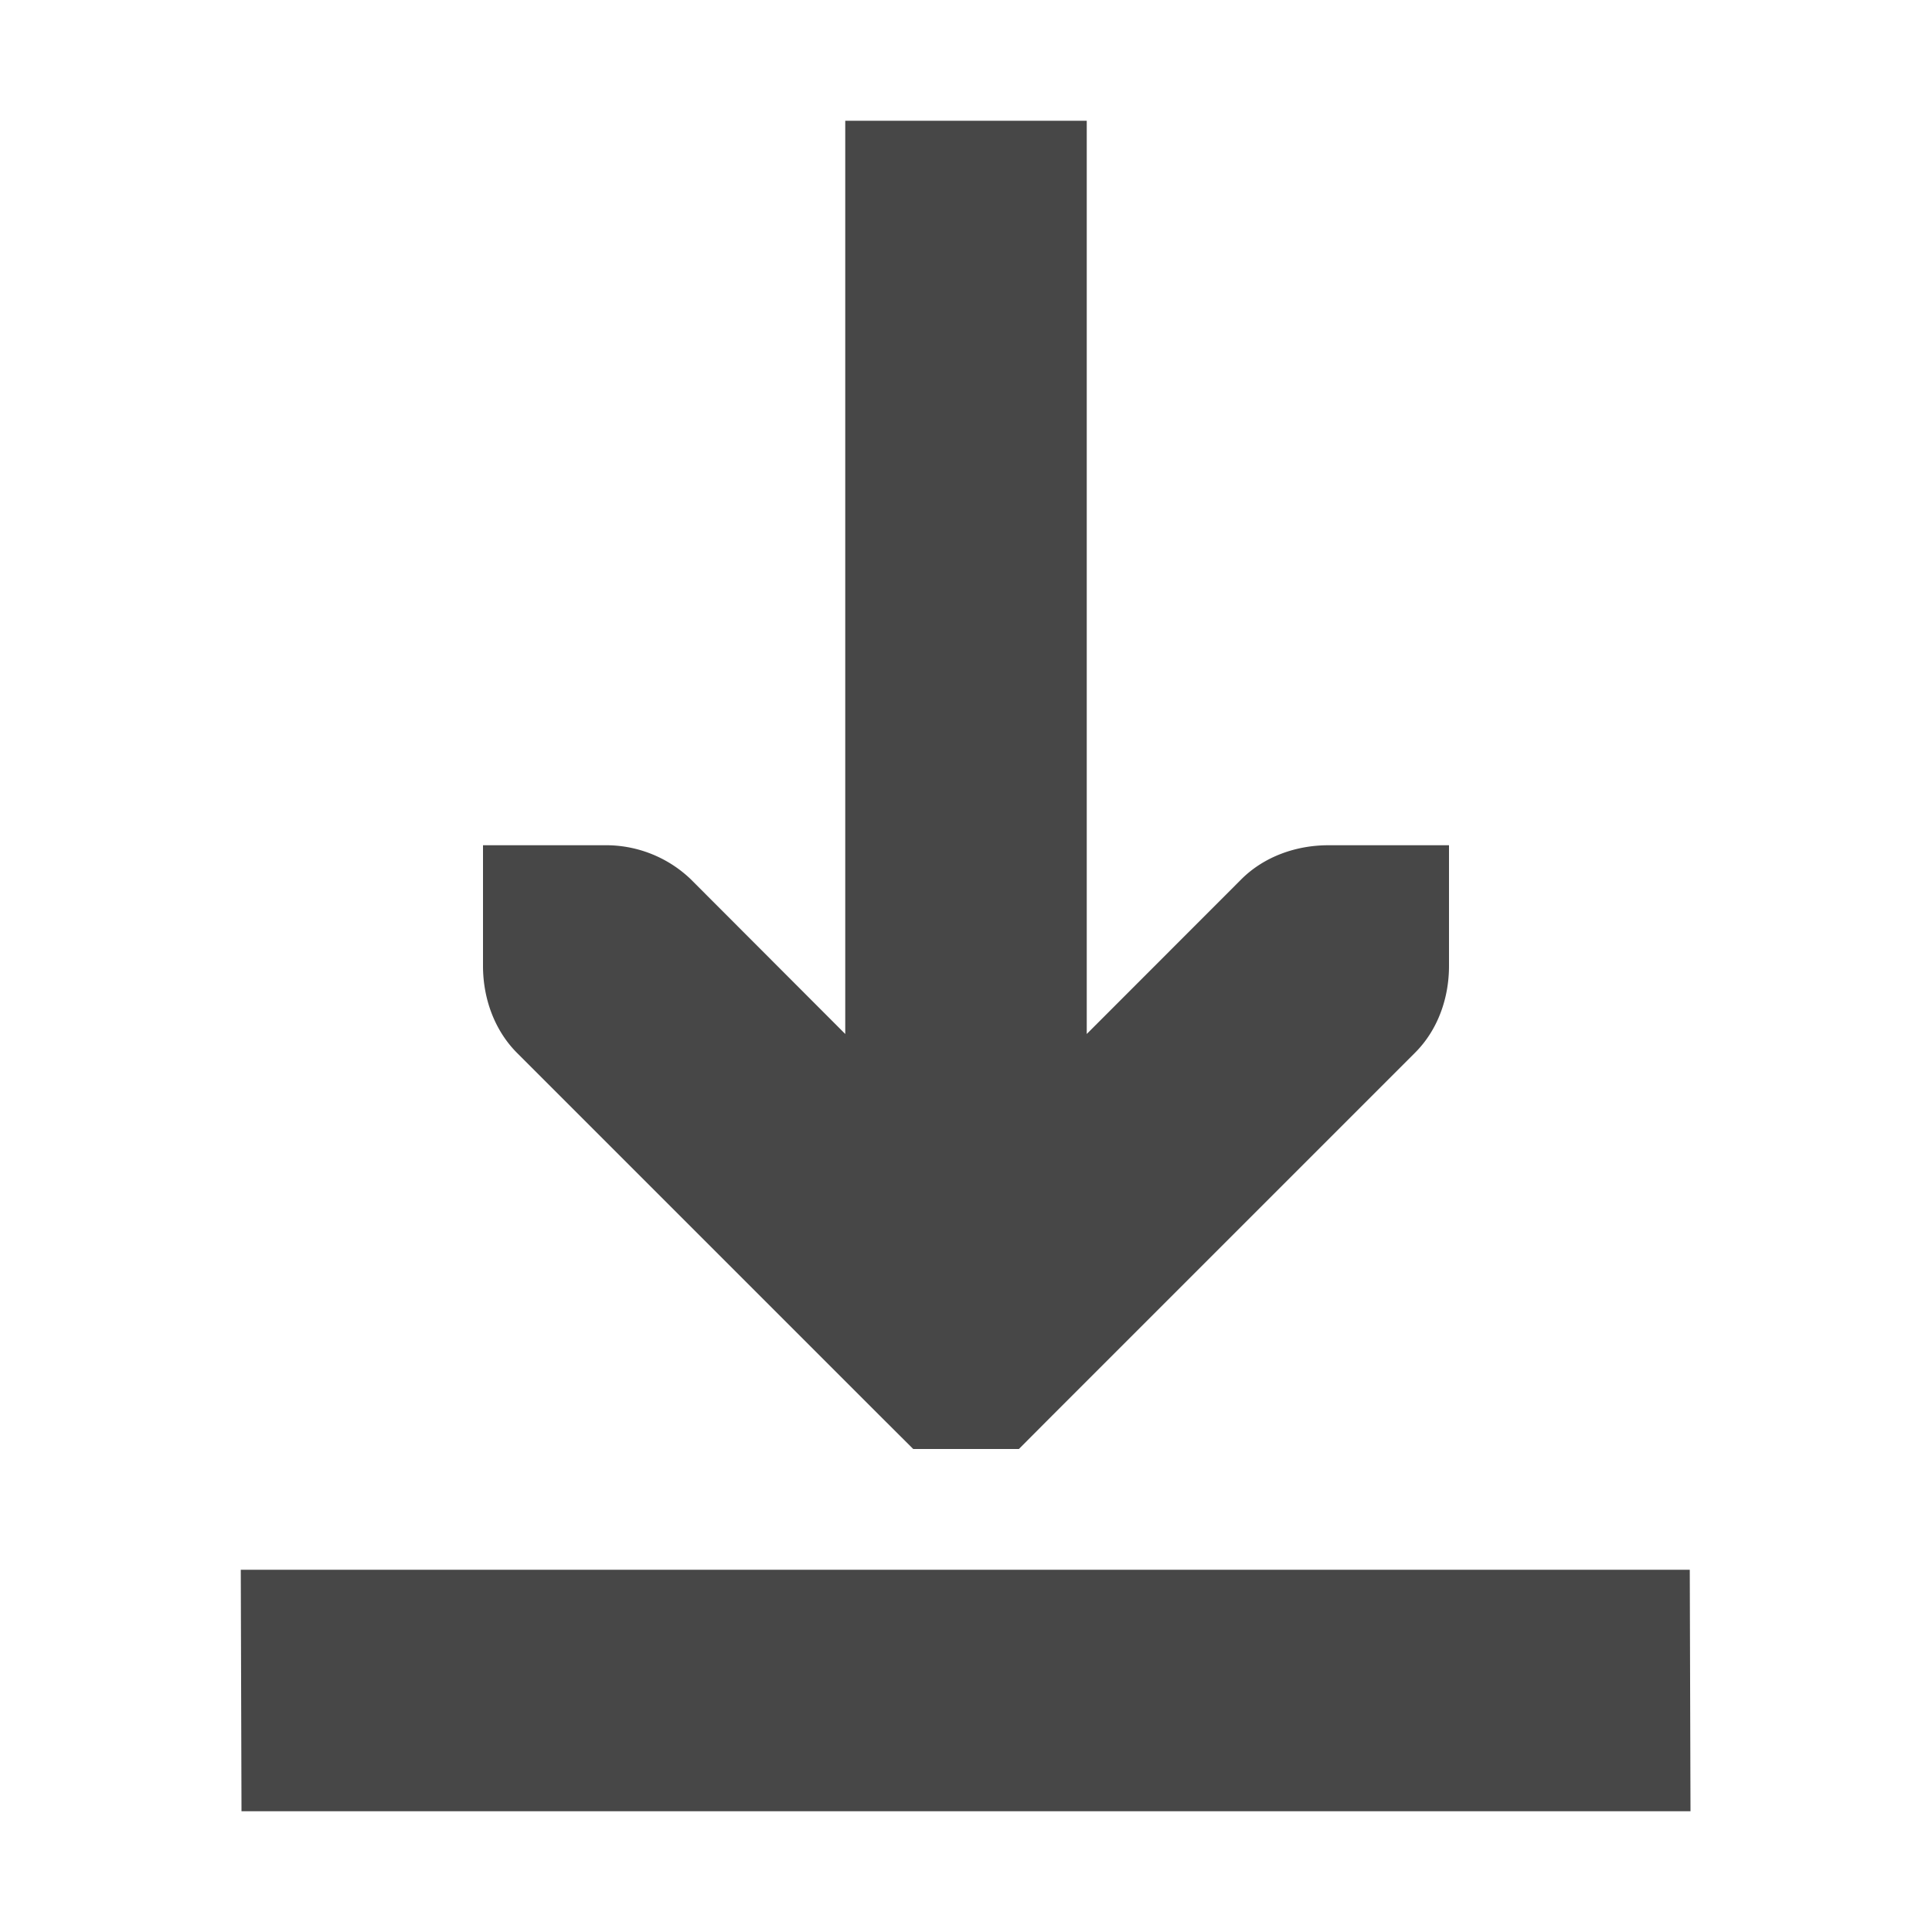 <svg xmlns="http://www.w3.org/2000/svg" width="16" height="16">
    <g color="#000" fill="#474747">
        <path d="M7 1v7.563L5.719 7.28A1.015 1.015 0 0 0 5 7H4v1c0 .265.093.53.281.719l3 3 .282.281h.875l.28-.281 3-3C11.908 8.53 12 8.265 12 8V7h-1c-.265 0-.53.093-.719.281L9 8.563V1z" style="line-height:normal;-inkscape-font-specification:'Bitstream Vera Sans';text-indent:0;text-align:start;text-decoration-line:none;text-transform:none;marker:none" font-weight="400" font-family="Bitstream Vera Sans" overflow="visible"/>
        <path d="M1.994 13L2 15h12l-.006-2z" style="marker:none" overflow="visible" fill-rule="evenodd"/>
    </g>
</svg>
